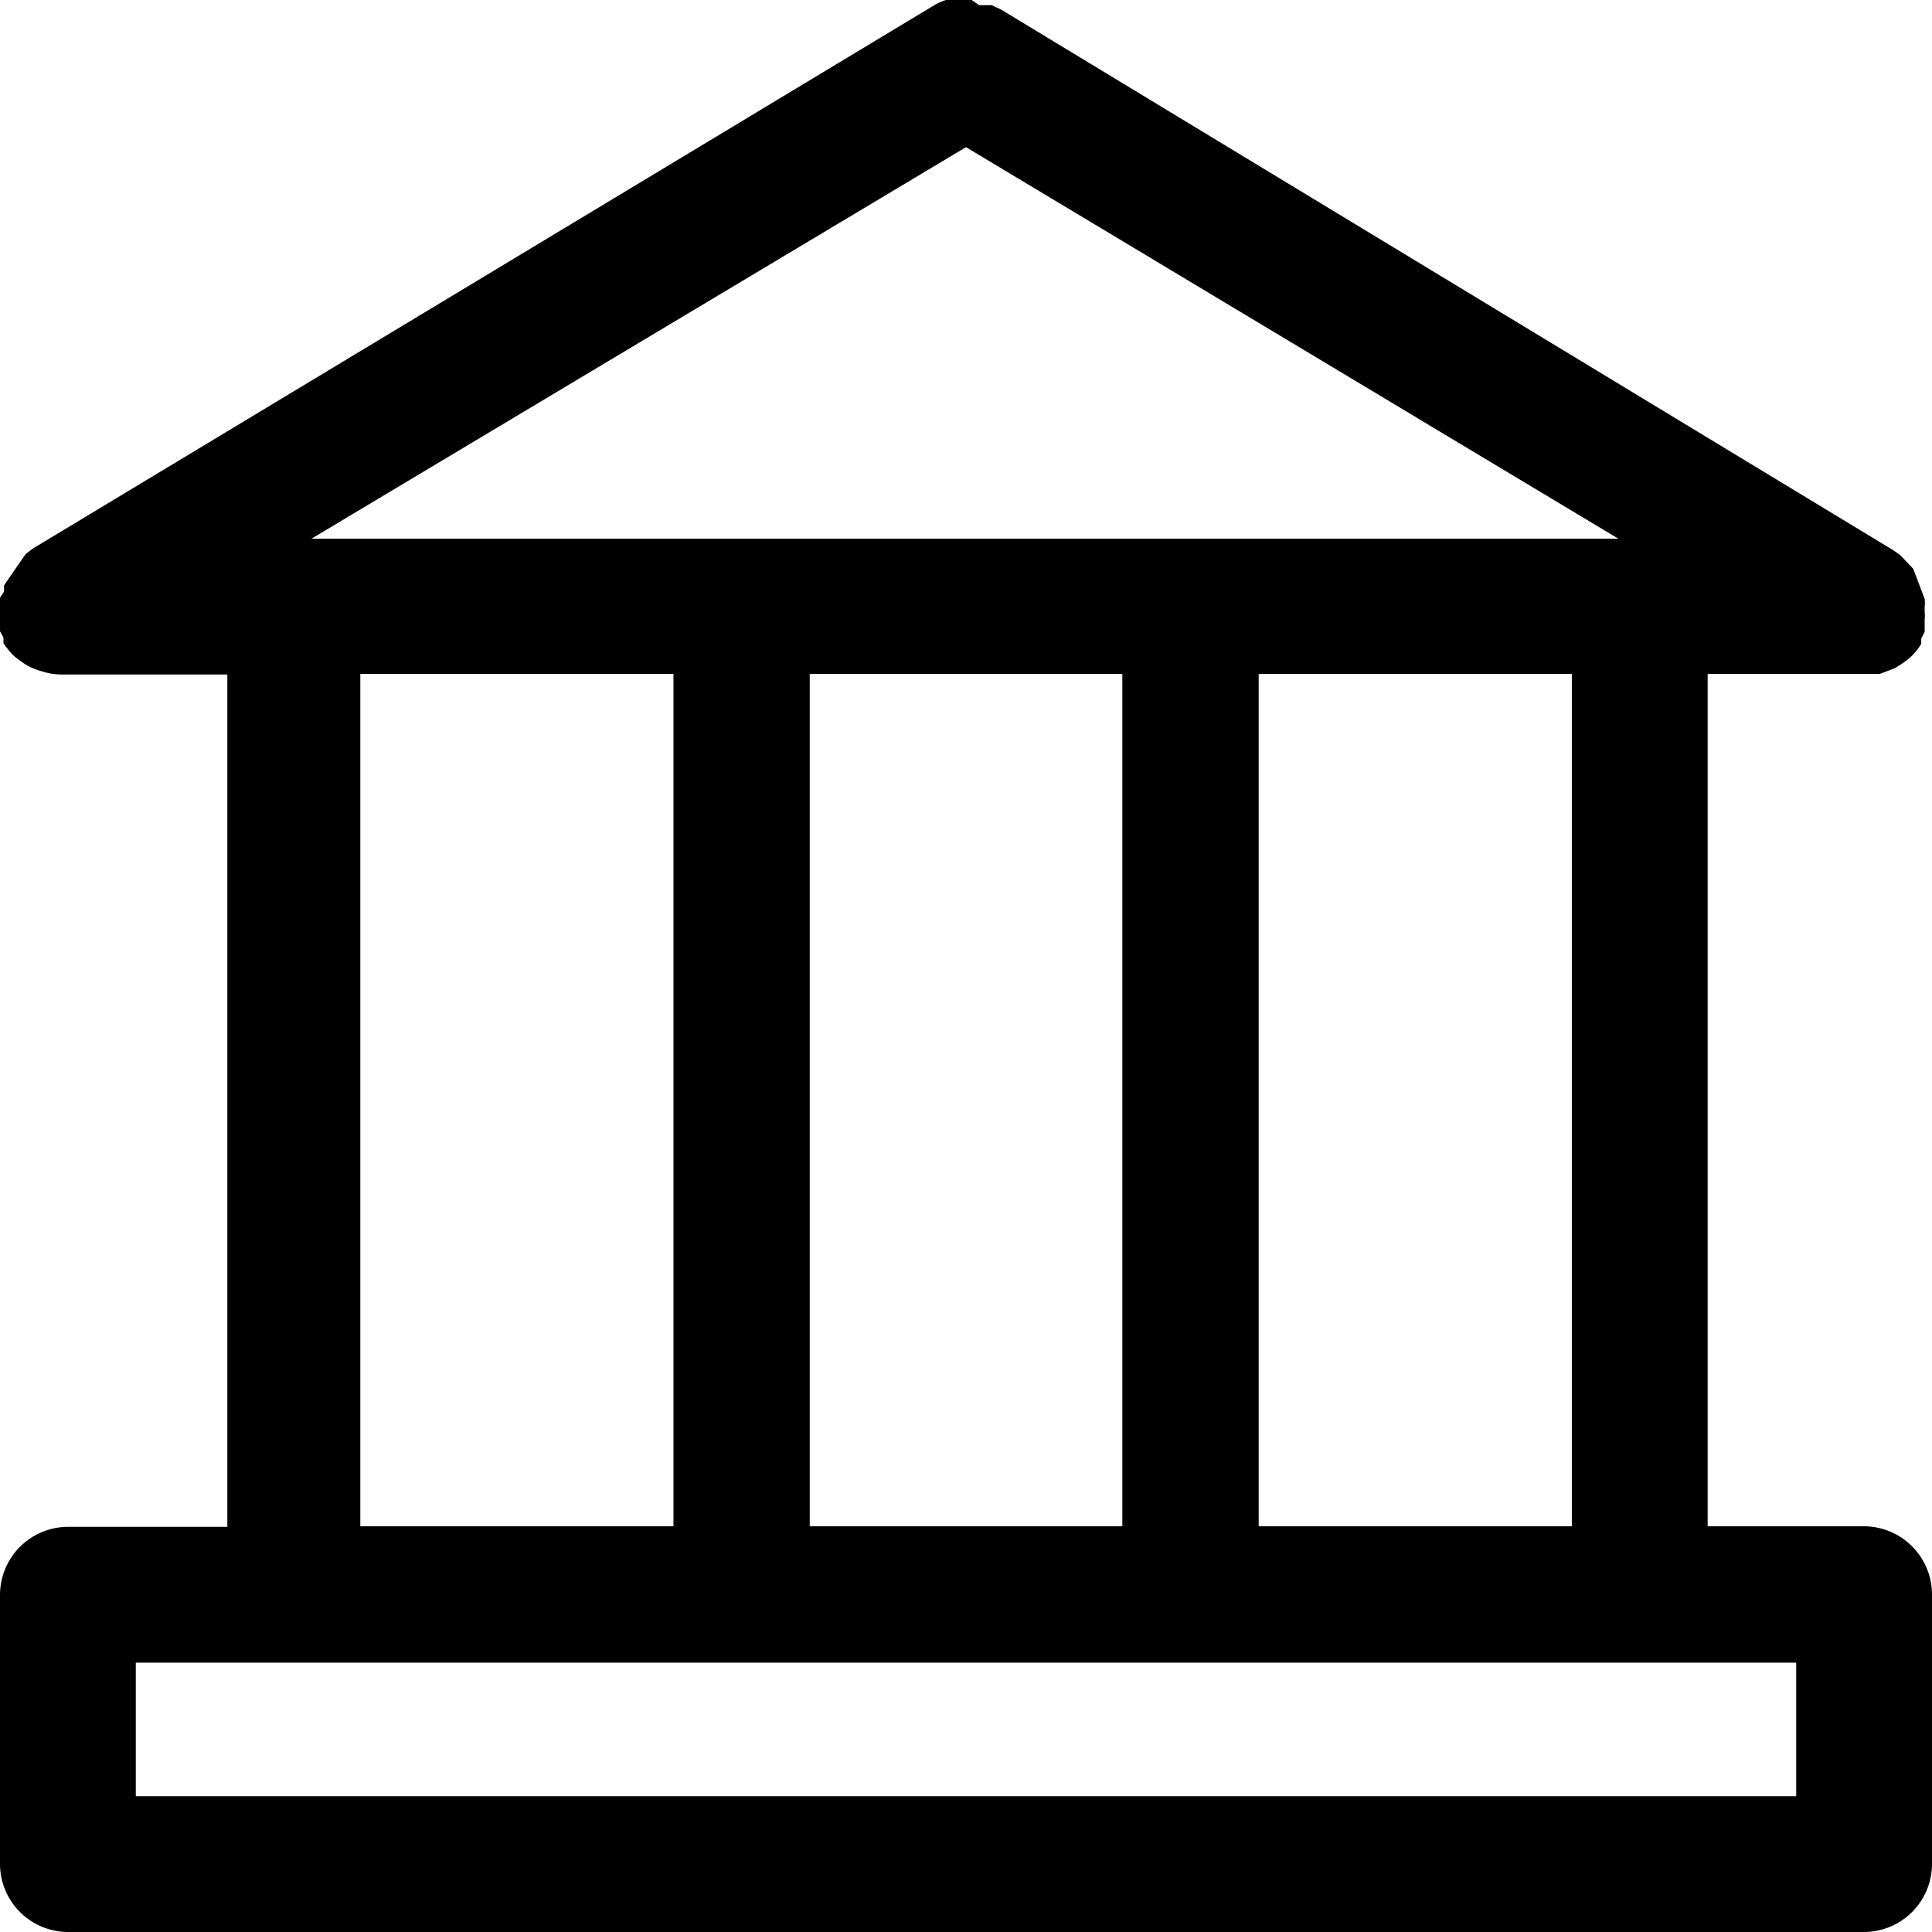 <svg xmlns="http://www.w3.org/2000/svg" fill="none" class="Icon Icon-cat-cortes-generales" viewBox="0 0 24 24"><g clip-path="url(#clip0)"><path fill="currentColor" d="M0 7.426a.487.487 0 0 0 0 .092v.07a.402.402 0 0 0 0 .092v.162l.043.078v.07c.036.053.076.103.12.149.05.044.105.084.162.12a.78.78 0 0 0 .184.077.84.84 0 0 0 .247.043h2.068v10.588H.847a.847.847 0 0 0-.847.84v3.346A.847.847 0 0 0 .847 24h22.306a.846.846 0 0 0 .847-.847v-3.346a.848.848 0 0 0-.847-.847h-1.94V8.372h2.138l.184-.07c.062-.035.121-.075.176-.12a.706.706 0 0 0 .155-.184v-.064l.043-.085V7.694a.402.402 0 0 0 0-.092v-.07a.361.361 0 0 0 0-.092l-.142-.374-.162-.17-.078-.056L12.438.12l-.12-.056h-.155L12.07 0h-.318a.704.704 0 0 0-.155.07L.41 6.813l-.092.07-.268.389v.077L0 7.426zm22.313 13.228v1.659H1.687v-1.659h20.626zM4.476 18.96V8.372h3.89V18.96h-3.89zm5.583 0V8.372h3.883V18.96h-3.883zm5.577 0V8.372h3.89V18.96h-3.89zM12 1.828l8.104 4.864H3.869L12 1.828z"/></g></svg>